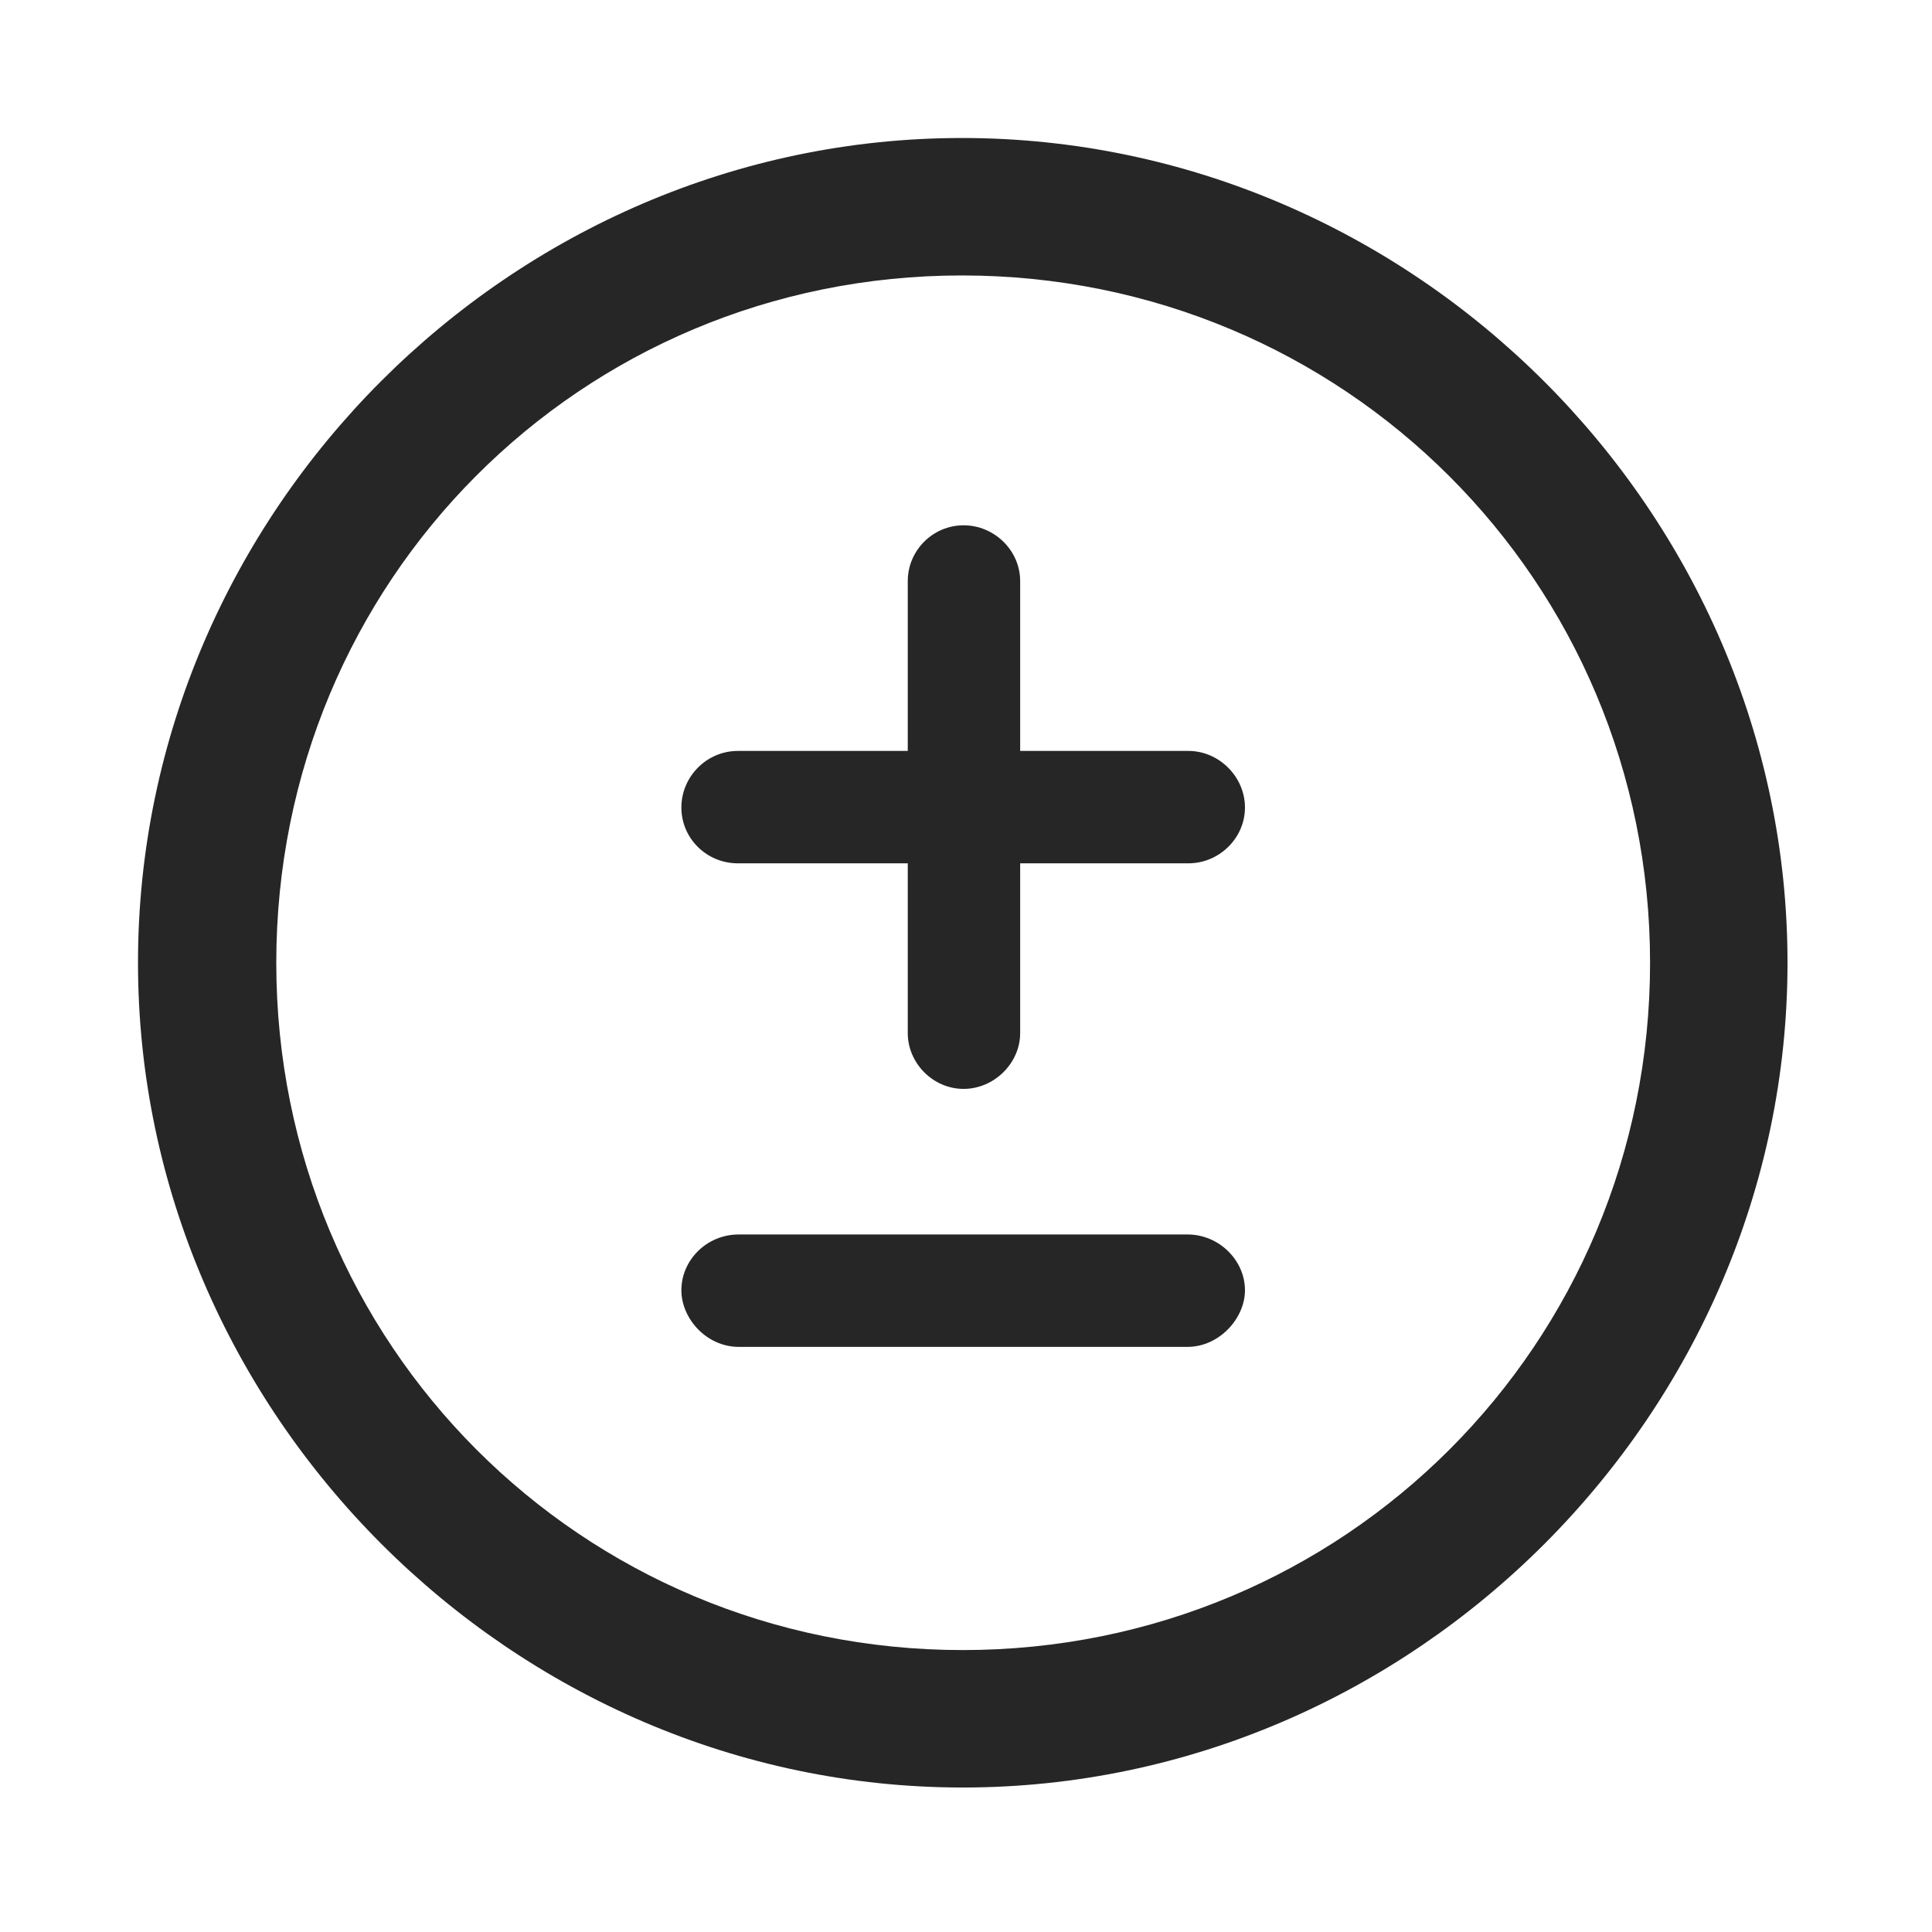 <svg width="28" height="28" viewBox="0 0 28 28" fill="none" xmlns="http://www.w3.org/2000/svg">
<path d="M13.953 25.906C20.492 25.906 25.906 20.48 25.906 13.953C25.906 7.414 20.48 2 13.941 2C7.414 2 2 7.414 2 13.953C2 20.48 7.426 25.906 13.953 25.906ZM13.953 23.914C8.422 23.914 4.004 19.484 4.004 13.953C4.004 8.422 8.41 3.992 13.941 3.992C19.473 3.992 23.914 8.422 23.914 13.953C23.914 19.484 19.484 23.914 13.953 23.914Z" fill="black" fill-opacity="0.85"/>
<path d="M9.875 11.703C9.875 12.148 10.238 12.512 10.695 12.512H13.156V14.973C13.156 15.406 13.52 15.781 13.965 15.781C14.41 15.781 14.785 15.406 14.785 14.973V12.512H17.223C17.668 12.512 18.043 12.148 18.043 11.703C18.043 11.258 17.668 10.883 17.223 10.883H14.785V8.422C14.785 7.977 14.41 7.613 13.965 7.613C13.52 7.613 13.156 7.977 13.156 8.422V10.883H10.695C10.238 10.883 9.875 11.258 9.875 11.703ZM9.875 18.699C9.875 19.109 10.238 19.52 10.707 19.52H17.211C17.668 19.52 18.043 19.109 18.043 18.699C18.043 18.266 17.668 17.891 17.211 17.891H10.707C10.238 17.891 9.875 18.266 9.875 18.699Z" fill="black" fill-opacity="0.85"/>
</svg>
